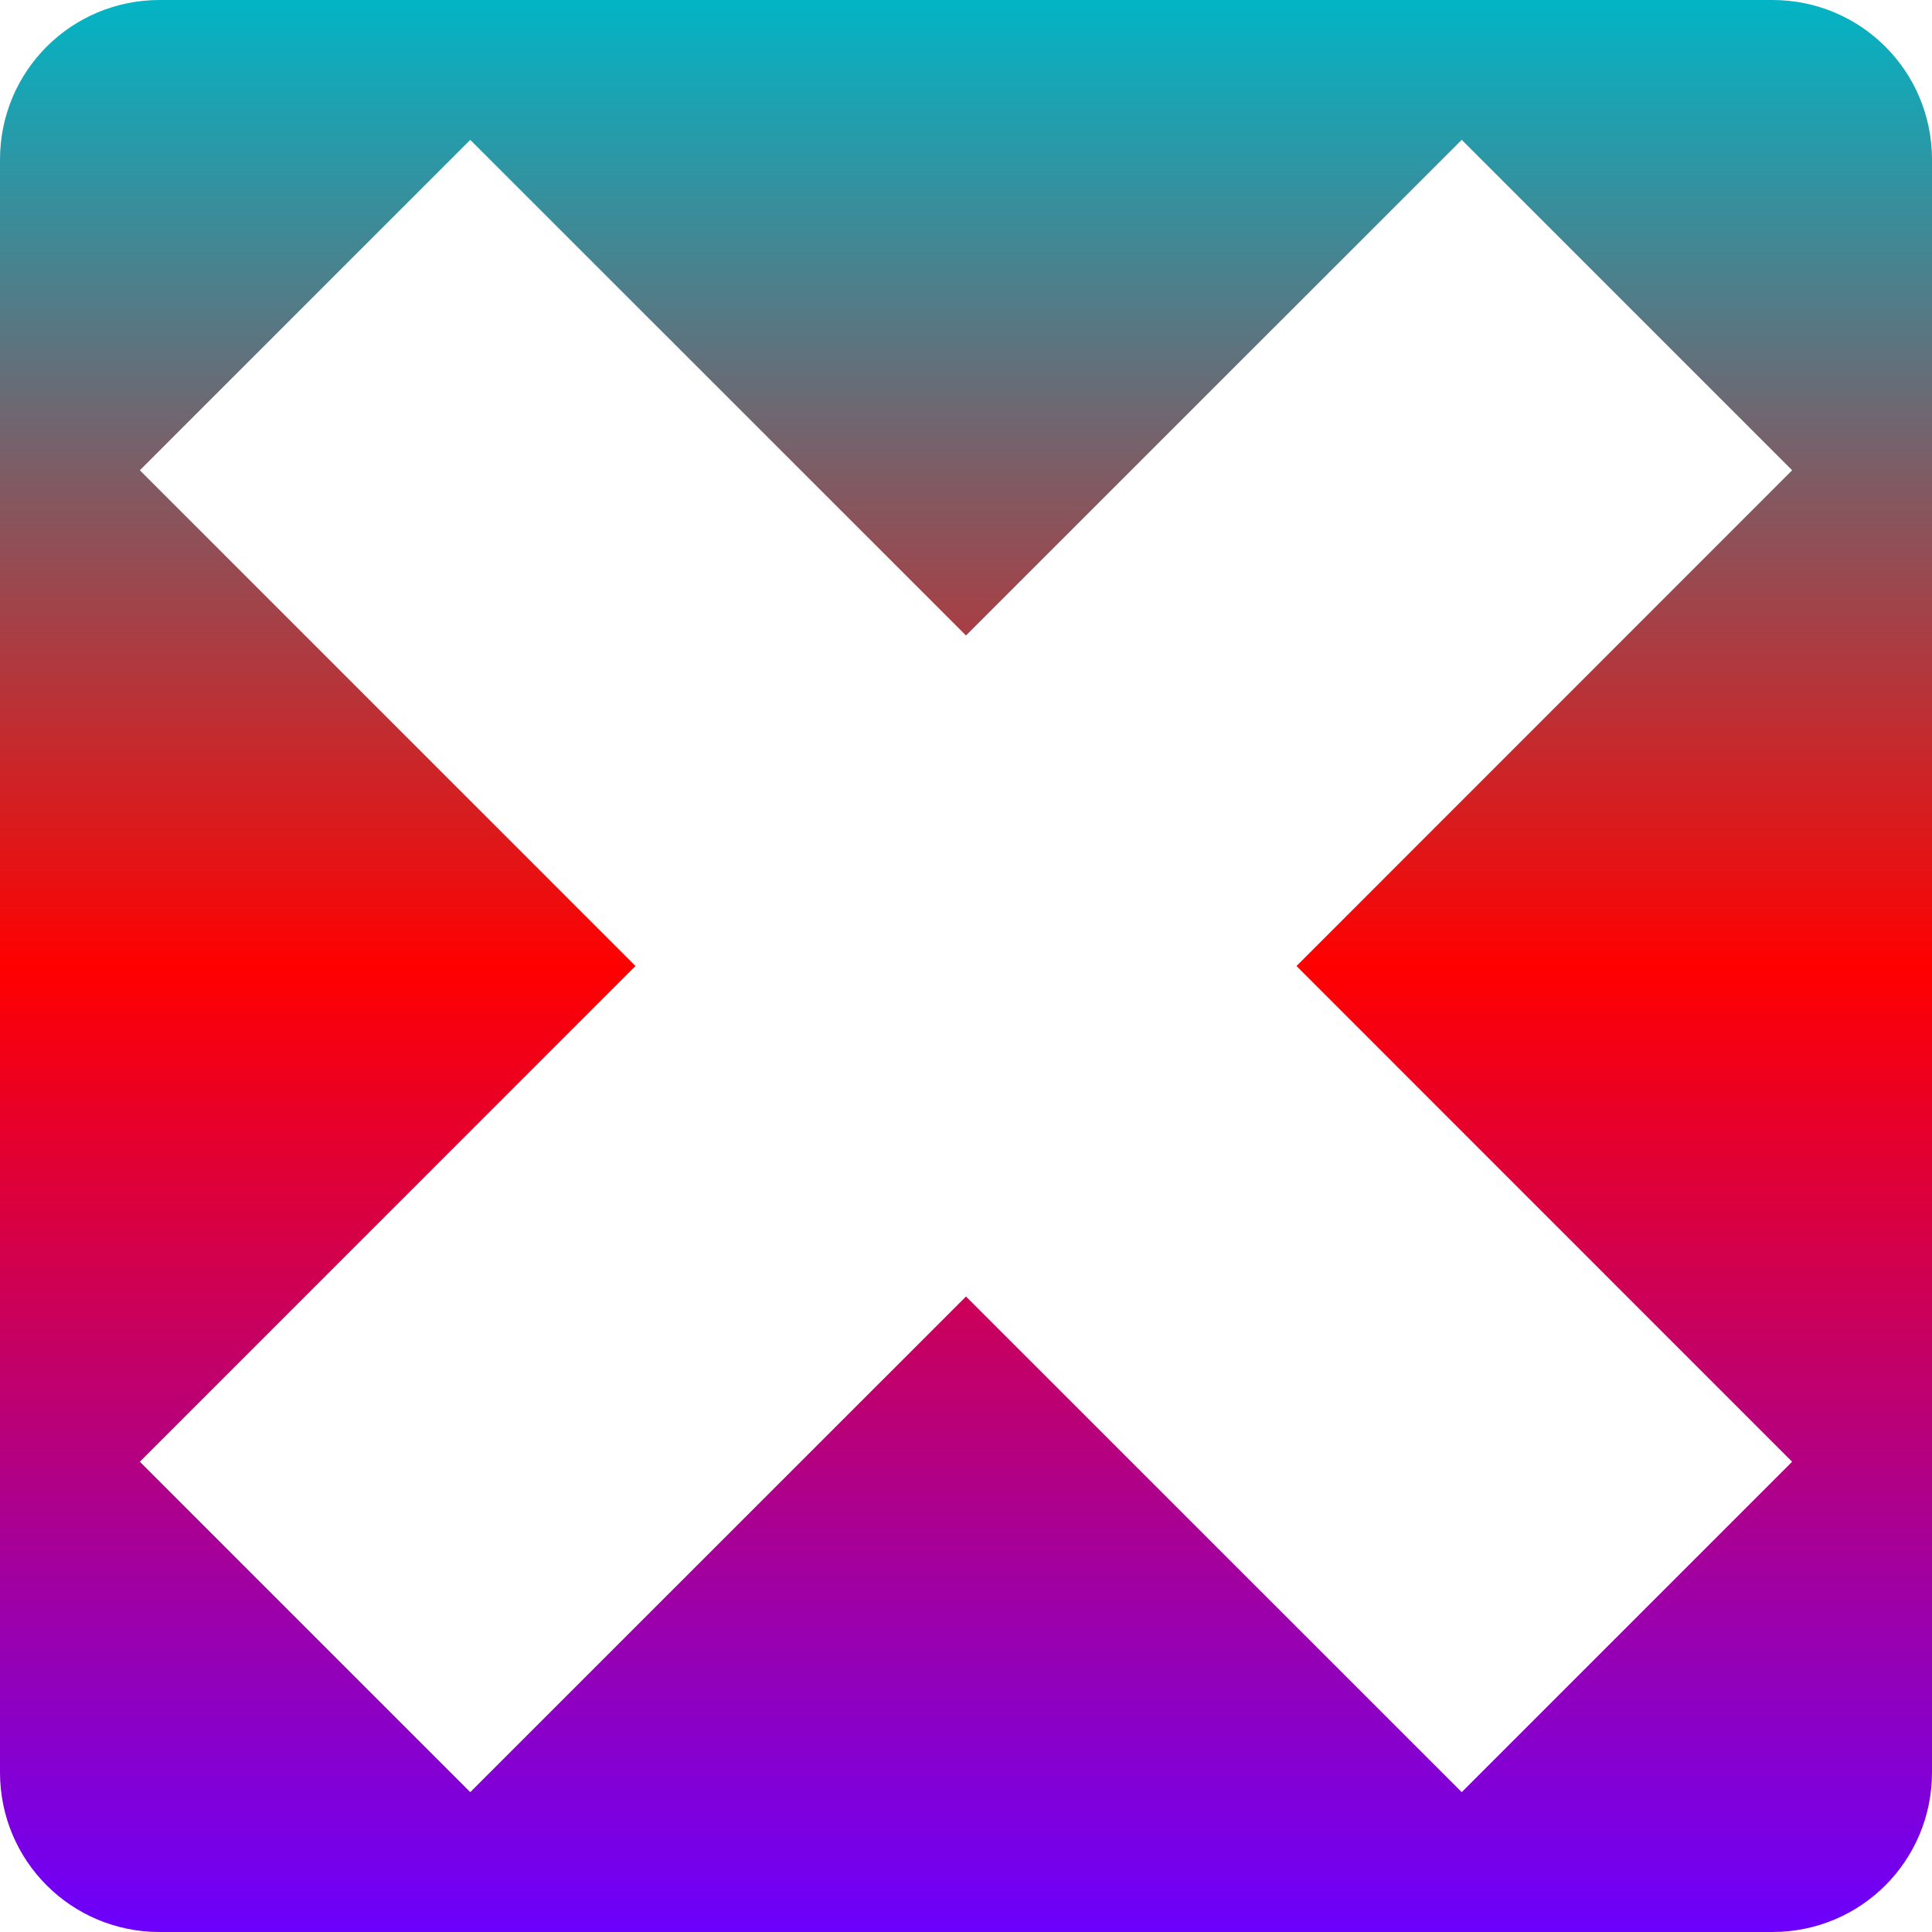 <svg xmlns="http://www.w3.org/2000/svg" xmlns:xlink="http://www.w3.org/1999/xlink" width="64" height="64" viewBox="0 0 64 64" version="1.1"><defs><linearGradient id="linear0" x1="0%" x2="0%" y1="0%" y2="100%"><stop offset="0%" style="stop-color:#00b6c7; stop-opacity:1"/><stop offset="50%" style="stop-color:#ff0000; stop-opacity:1"/><stop offset="100%" style="stop-color:#6a00ff; stop-opacity:1"/></linearGradient></defs><g id="surface1"><path style=" stroke:none;fill-rule:nonzero;fill:url(#linear0);" d="M 5.289 0 C 2.359 0 0 2.359 0 5.289 L 0 58.711 C 0 61.641 2.359 64 5.289 64 L 58.711 64 C 61.645 64 64 61.641 64 58.711 L 64 5.289 C 64 2.359 61.645 0 58.711 0 Z M 15.578 4.633 L 32 21.051 L 48.422 4.633 L 59.367 15.578 L 42.949 32 L 59.367 48.422 L 48.422 59.367 L 32 42.949 L 15.578 59.367 L 4.633 48.422 L 21.051 32 L 4.633 15.578 Z M 15.578 4.633 "/></g></svg>
